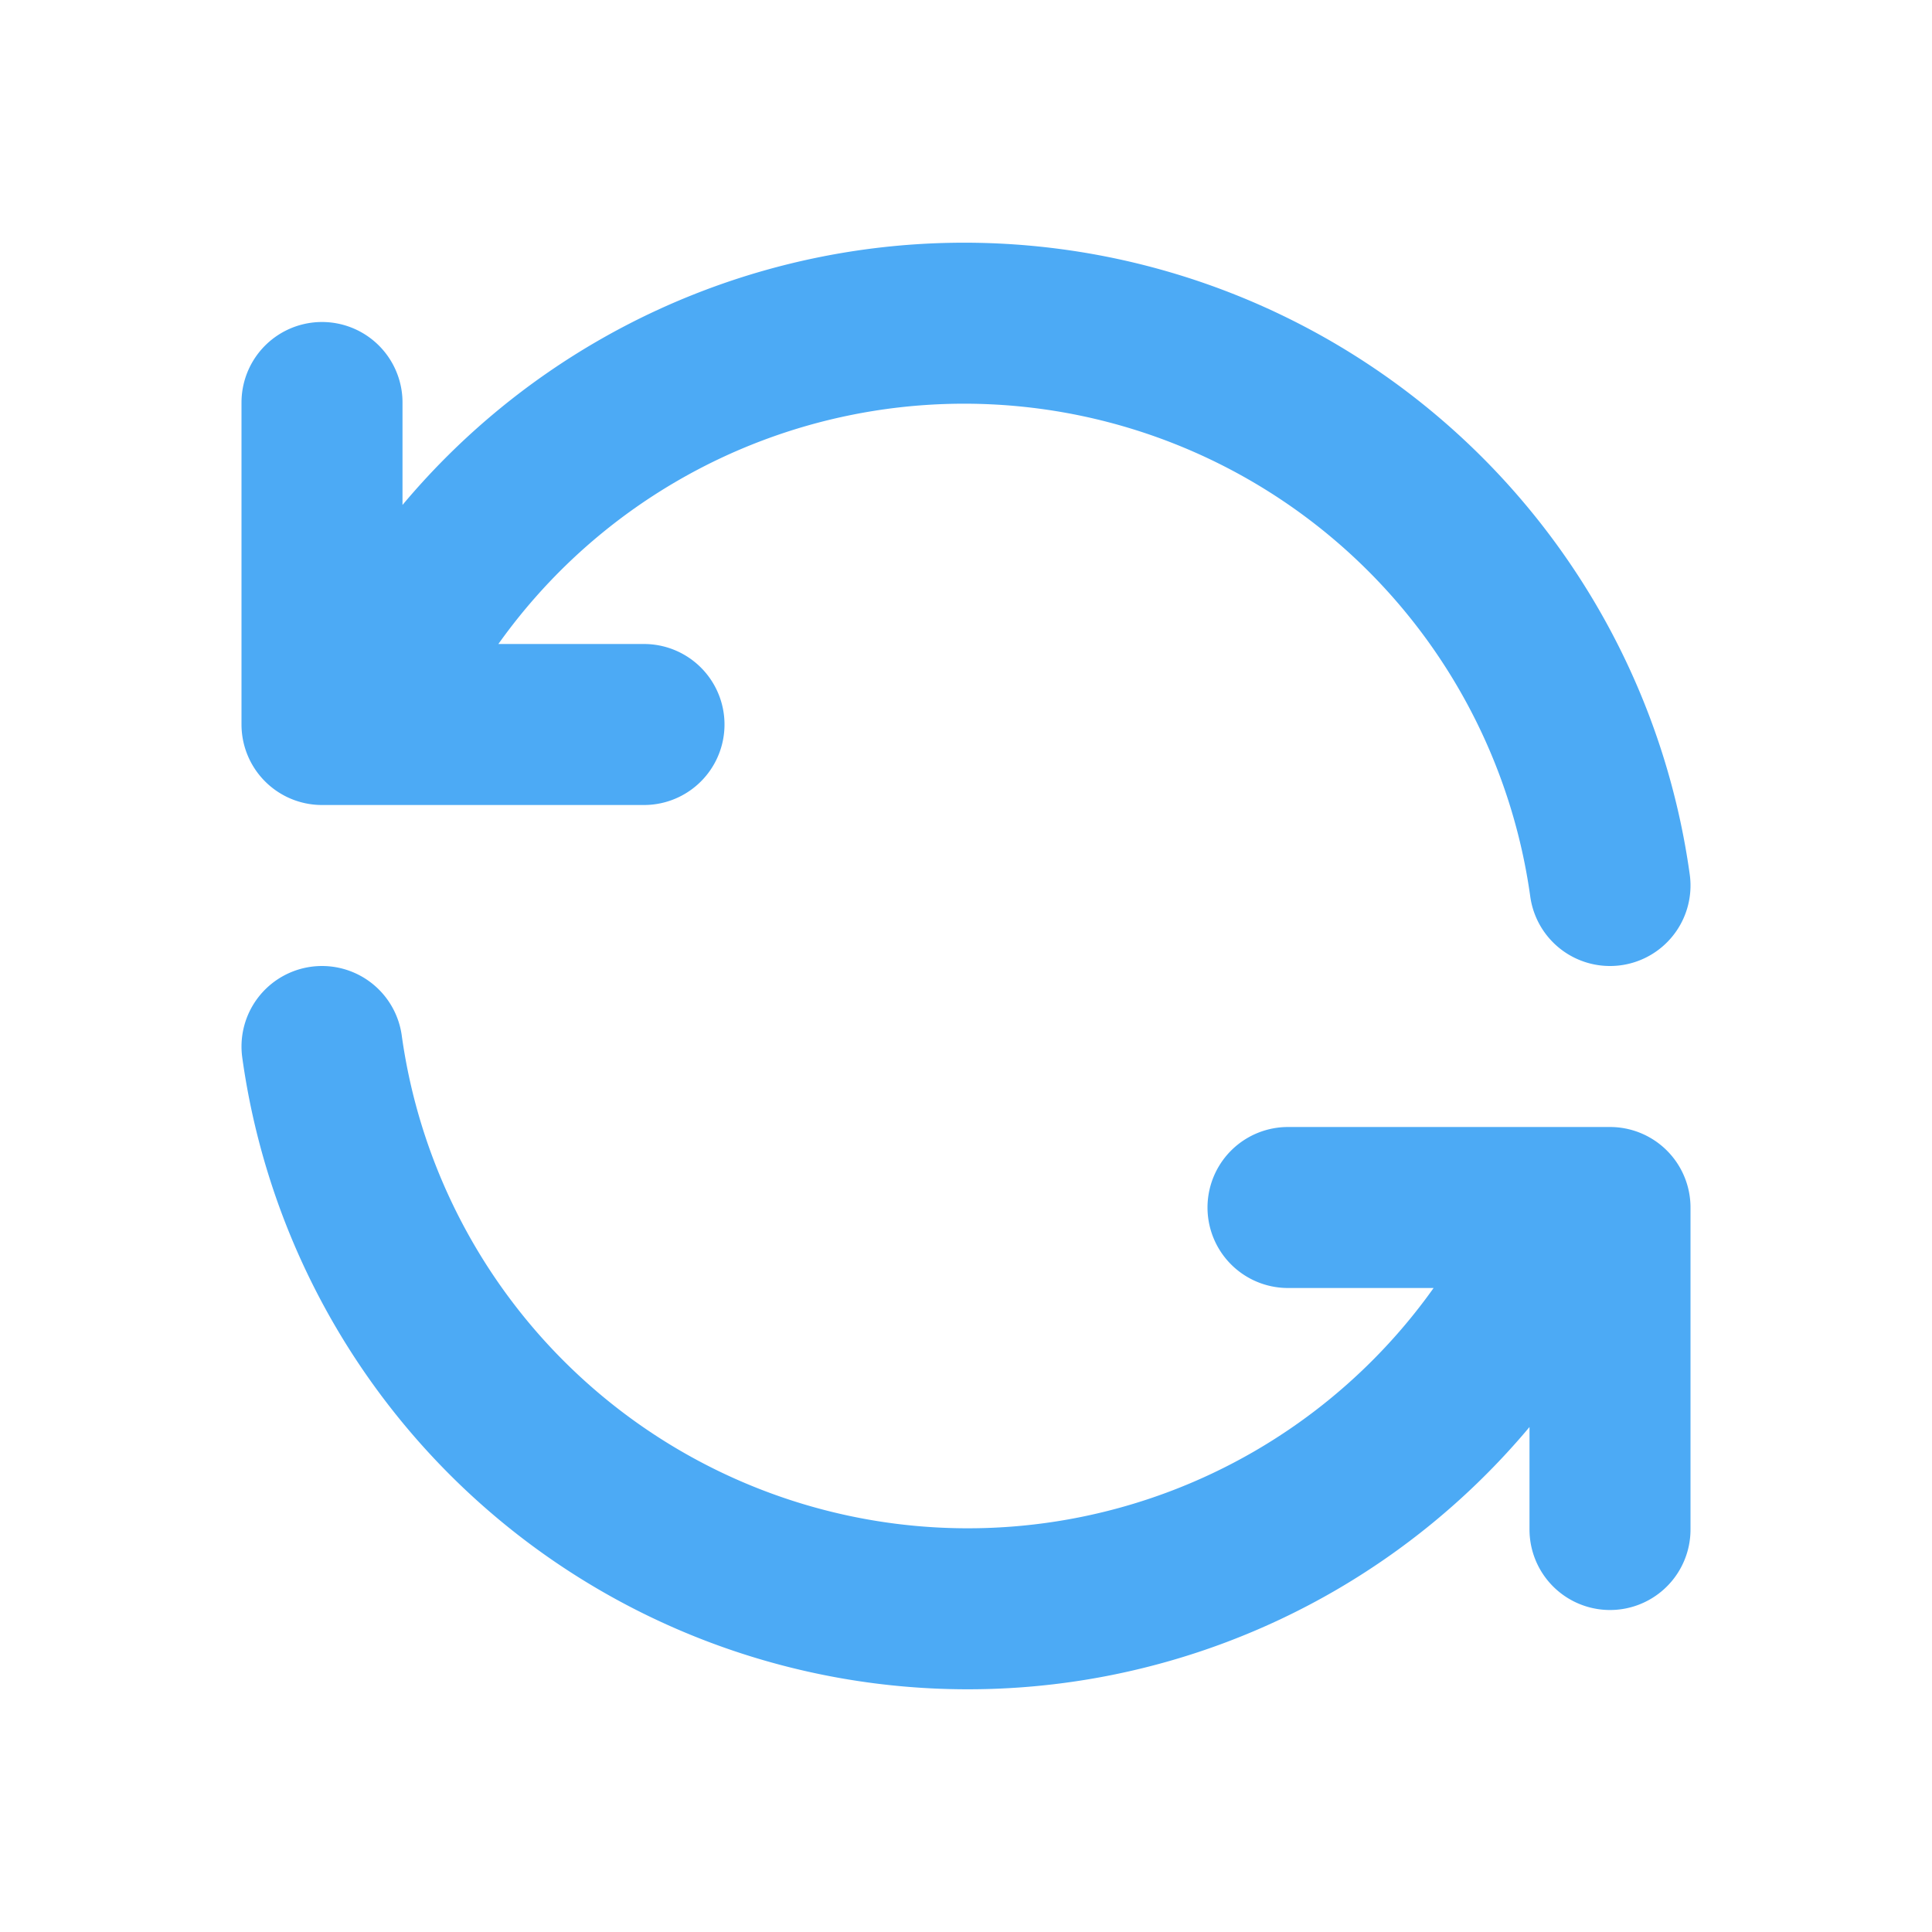 <svg xmlns="http://www.w3.org/2000/svg" xmlns:xlink="http://www.w3.org/1999/xlink" width="24" height="24" viewBox="0 0 24 24">
  <defs>
    <clipPath id="clip-button_reset">
      <rect width="24" height="24"/>
    </clipPath>
  </defs>
  <g id="button_reset" clip-path="url(#clip-button_reset)">
    <g id="Group_2542" data-name="Group 2542">
      <path id="Path_1054" data-name="Path 1054" d="M0,0H24V24H0Z" fill="none"/>
      <path id="Path_1055" data-name="Path 1055" d="M20,11A8.1,8.1,0,0,0,4.5,9M4,5V9H8" fill="none" stroke="#4caaf5" stroke-linecap="round" stroke-linejoin="round" stroke-width="2"/>
      <path id="Path_1056" data-name="Path 1056" d="M4,13a8.1,8.1,0,0,0,15.5,2m.5,4V15H16" fill="none" stroke="#4caaf5" stroke-linecap="round" stroke-linejoin="round" stroke-width="2"/>
    </g>
  </g>
</svg>
